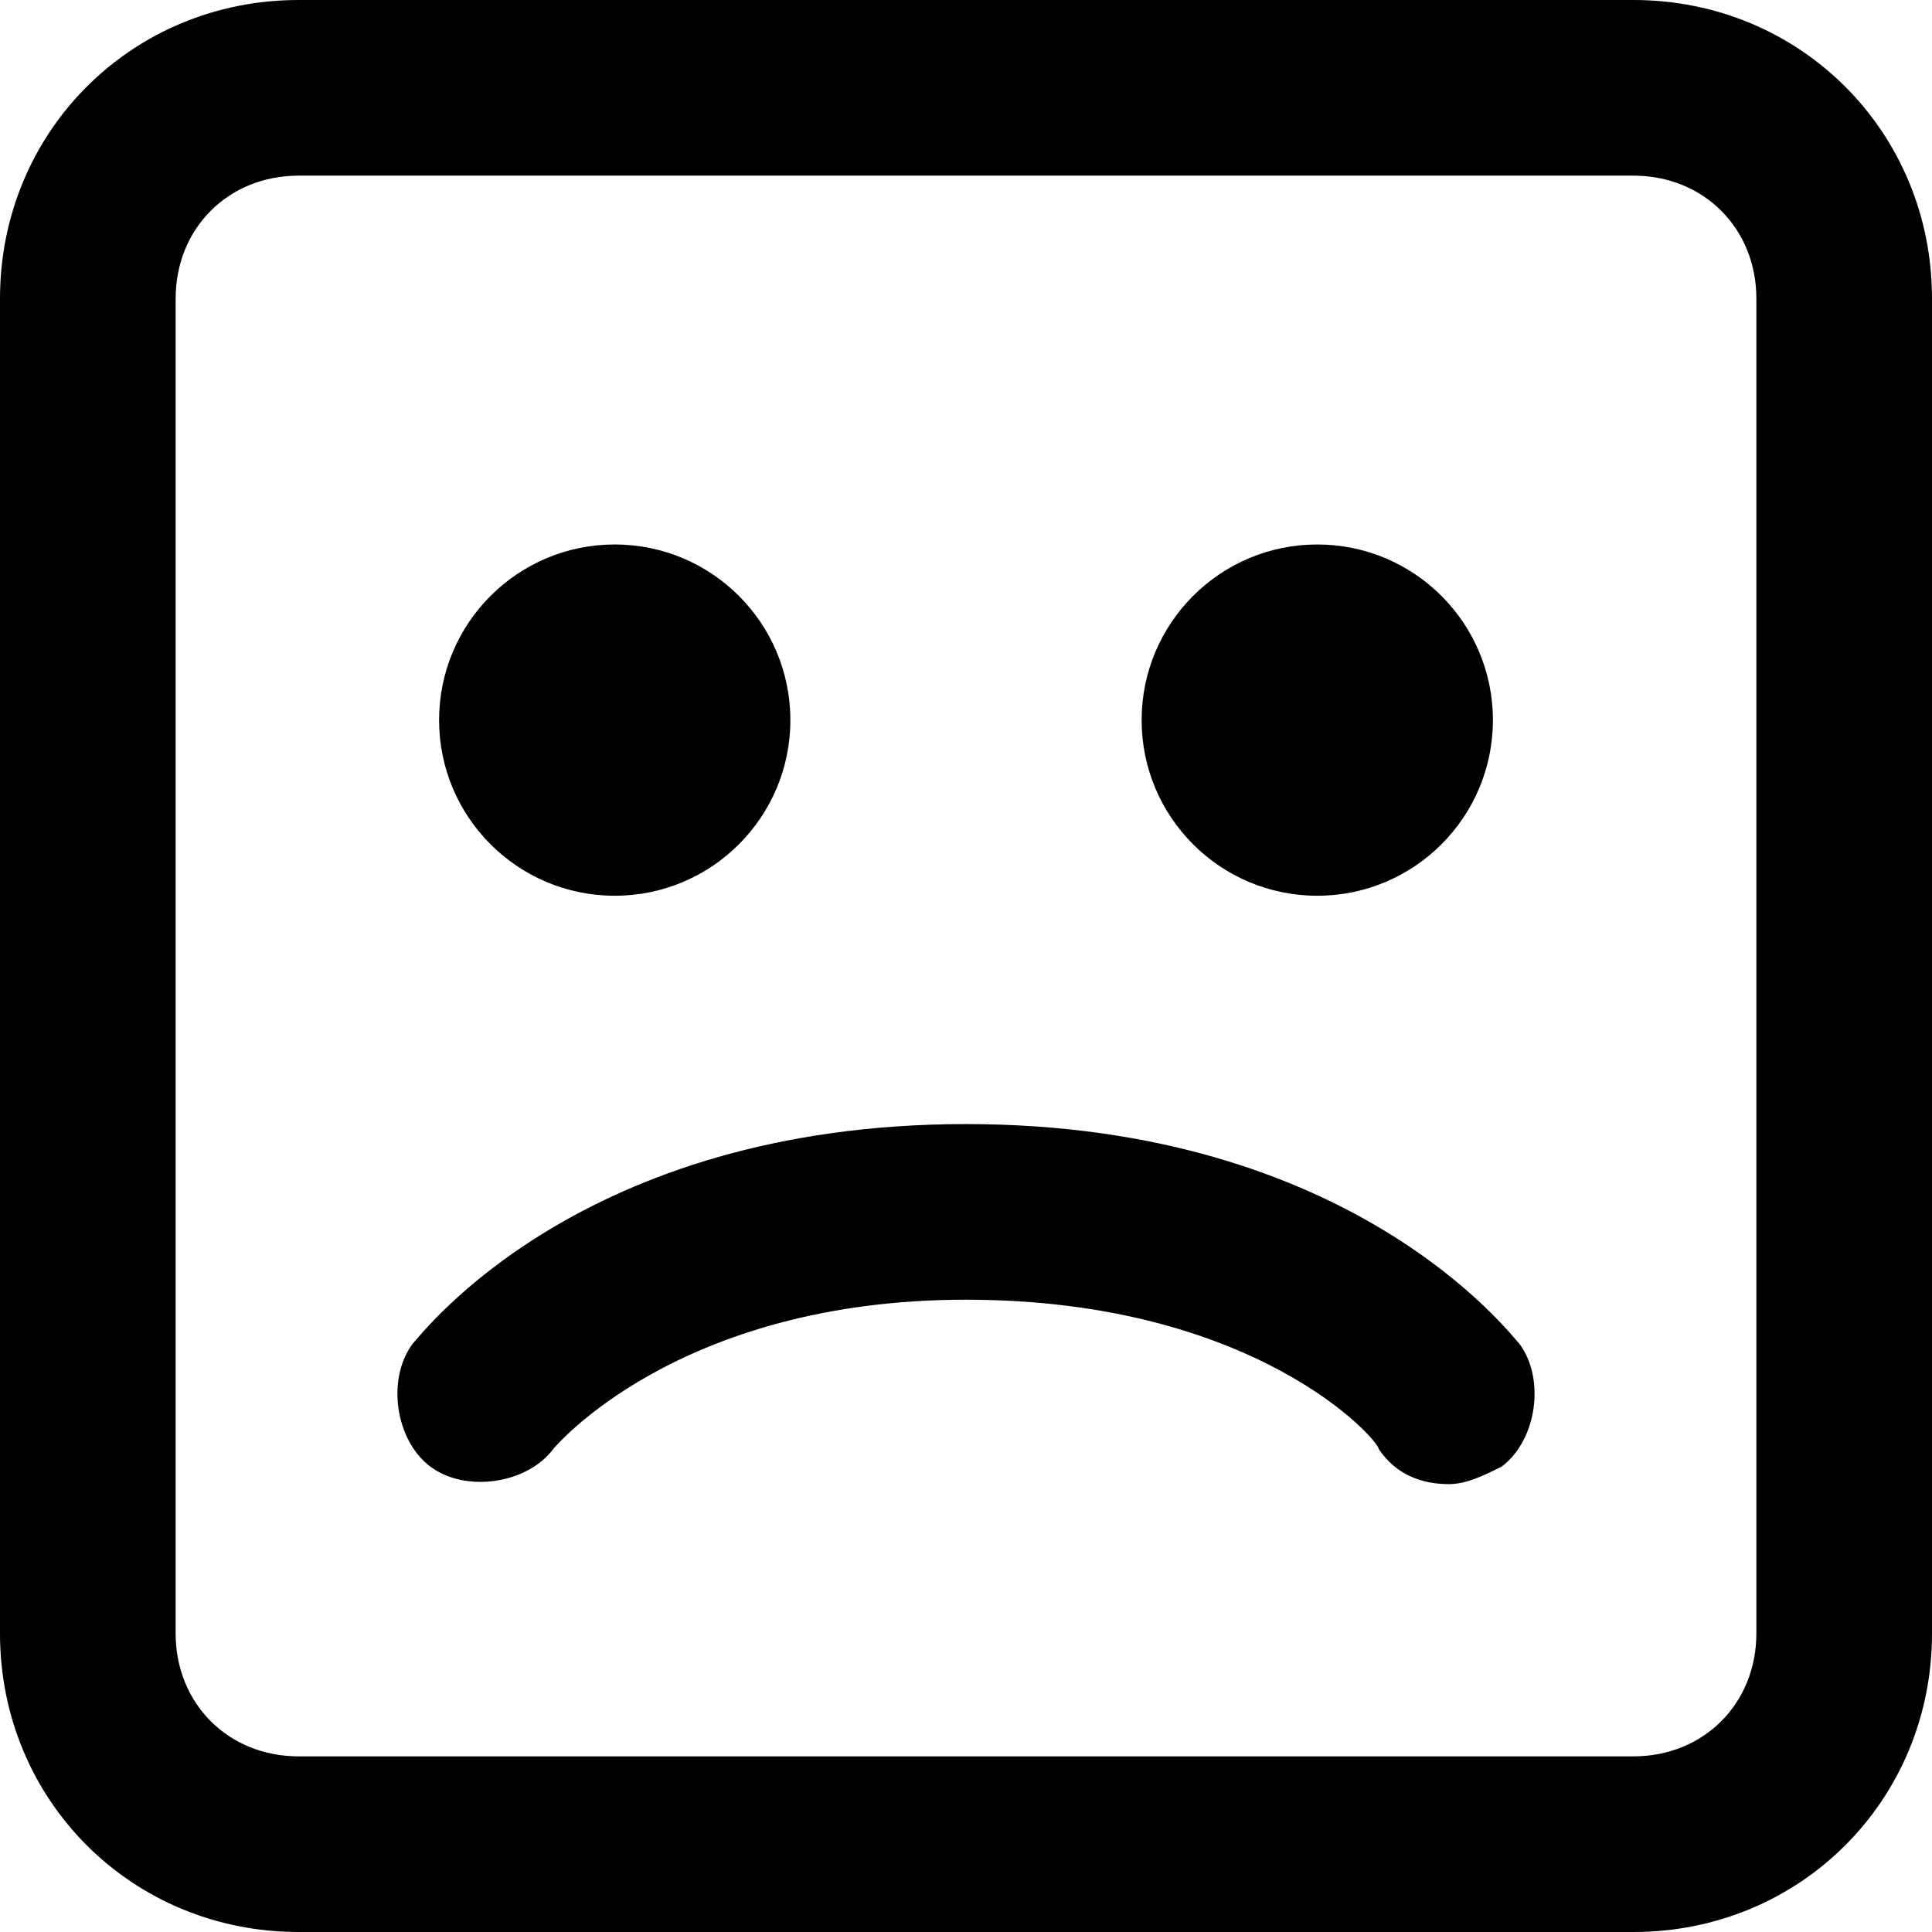<?xml version="1.0" encoding="utf-8"?>
<!-- Generator: Adobe Illustrator 25.0.0, SVG Export Plug-In . SVG Version: 6.00 Build 0)  -->
<svg version="1.1" id="Layer_1" xmlns="http://www.w3.org/2000/svg" xmlns:xlink="http://www.w3.org/1999/xlink" x="0px" y="0px"
	 viewBox="0 0 22 22" style="enable-background:new 0 0 22 22;" xml:space="preserve">
<path d="M18.6,22H3.4C1.5,22,0,20.5,0,18.6V3.4C0,1.5,1.5,0,3.4,0h15.2C20.5,0,22,1.5,22,3.4v15.2C22,20.5,20.5,22,18.6,22z M3.4,2
	C2.6,2,2,2.6,2,3.4v15.2C2,19.4,2.6,20,3.4,20h15.2c0.8,0,1.4-0.6,1.4-1.4V3.4C20,2.6,19.4,2,18.6,2H3.4z"/>
<circle cx="7" cy="8.2" r="2"/>
<circle cx="15" cy="8.2" r="2"/>
<path d="M16.5,16.9c-0.3,0-0.6-0.1-0.8-0.4c0-0.1-1.4-1.7-4.7-1.7s-4.7,1.7-4.7,1.7c-0.3,0.4-1,0.5-1.4,0.2c-0.4-0.3-0.5-1-0.2-1.4
	c0.1-0.1,1.9-2.5,6.3-2.5c4.4,0,6.2,2.4,6.3,2.5c0.3,0.4,0.2,1.1-0.2,1.4C16.9,16.8,16.7,16.9,16.5,16.9z"/>
</svg>
